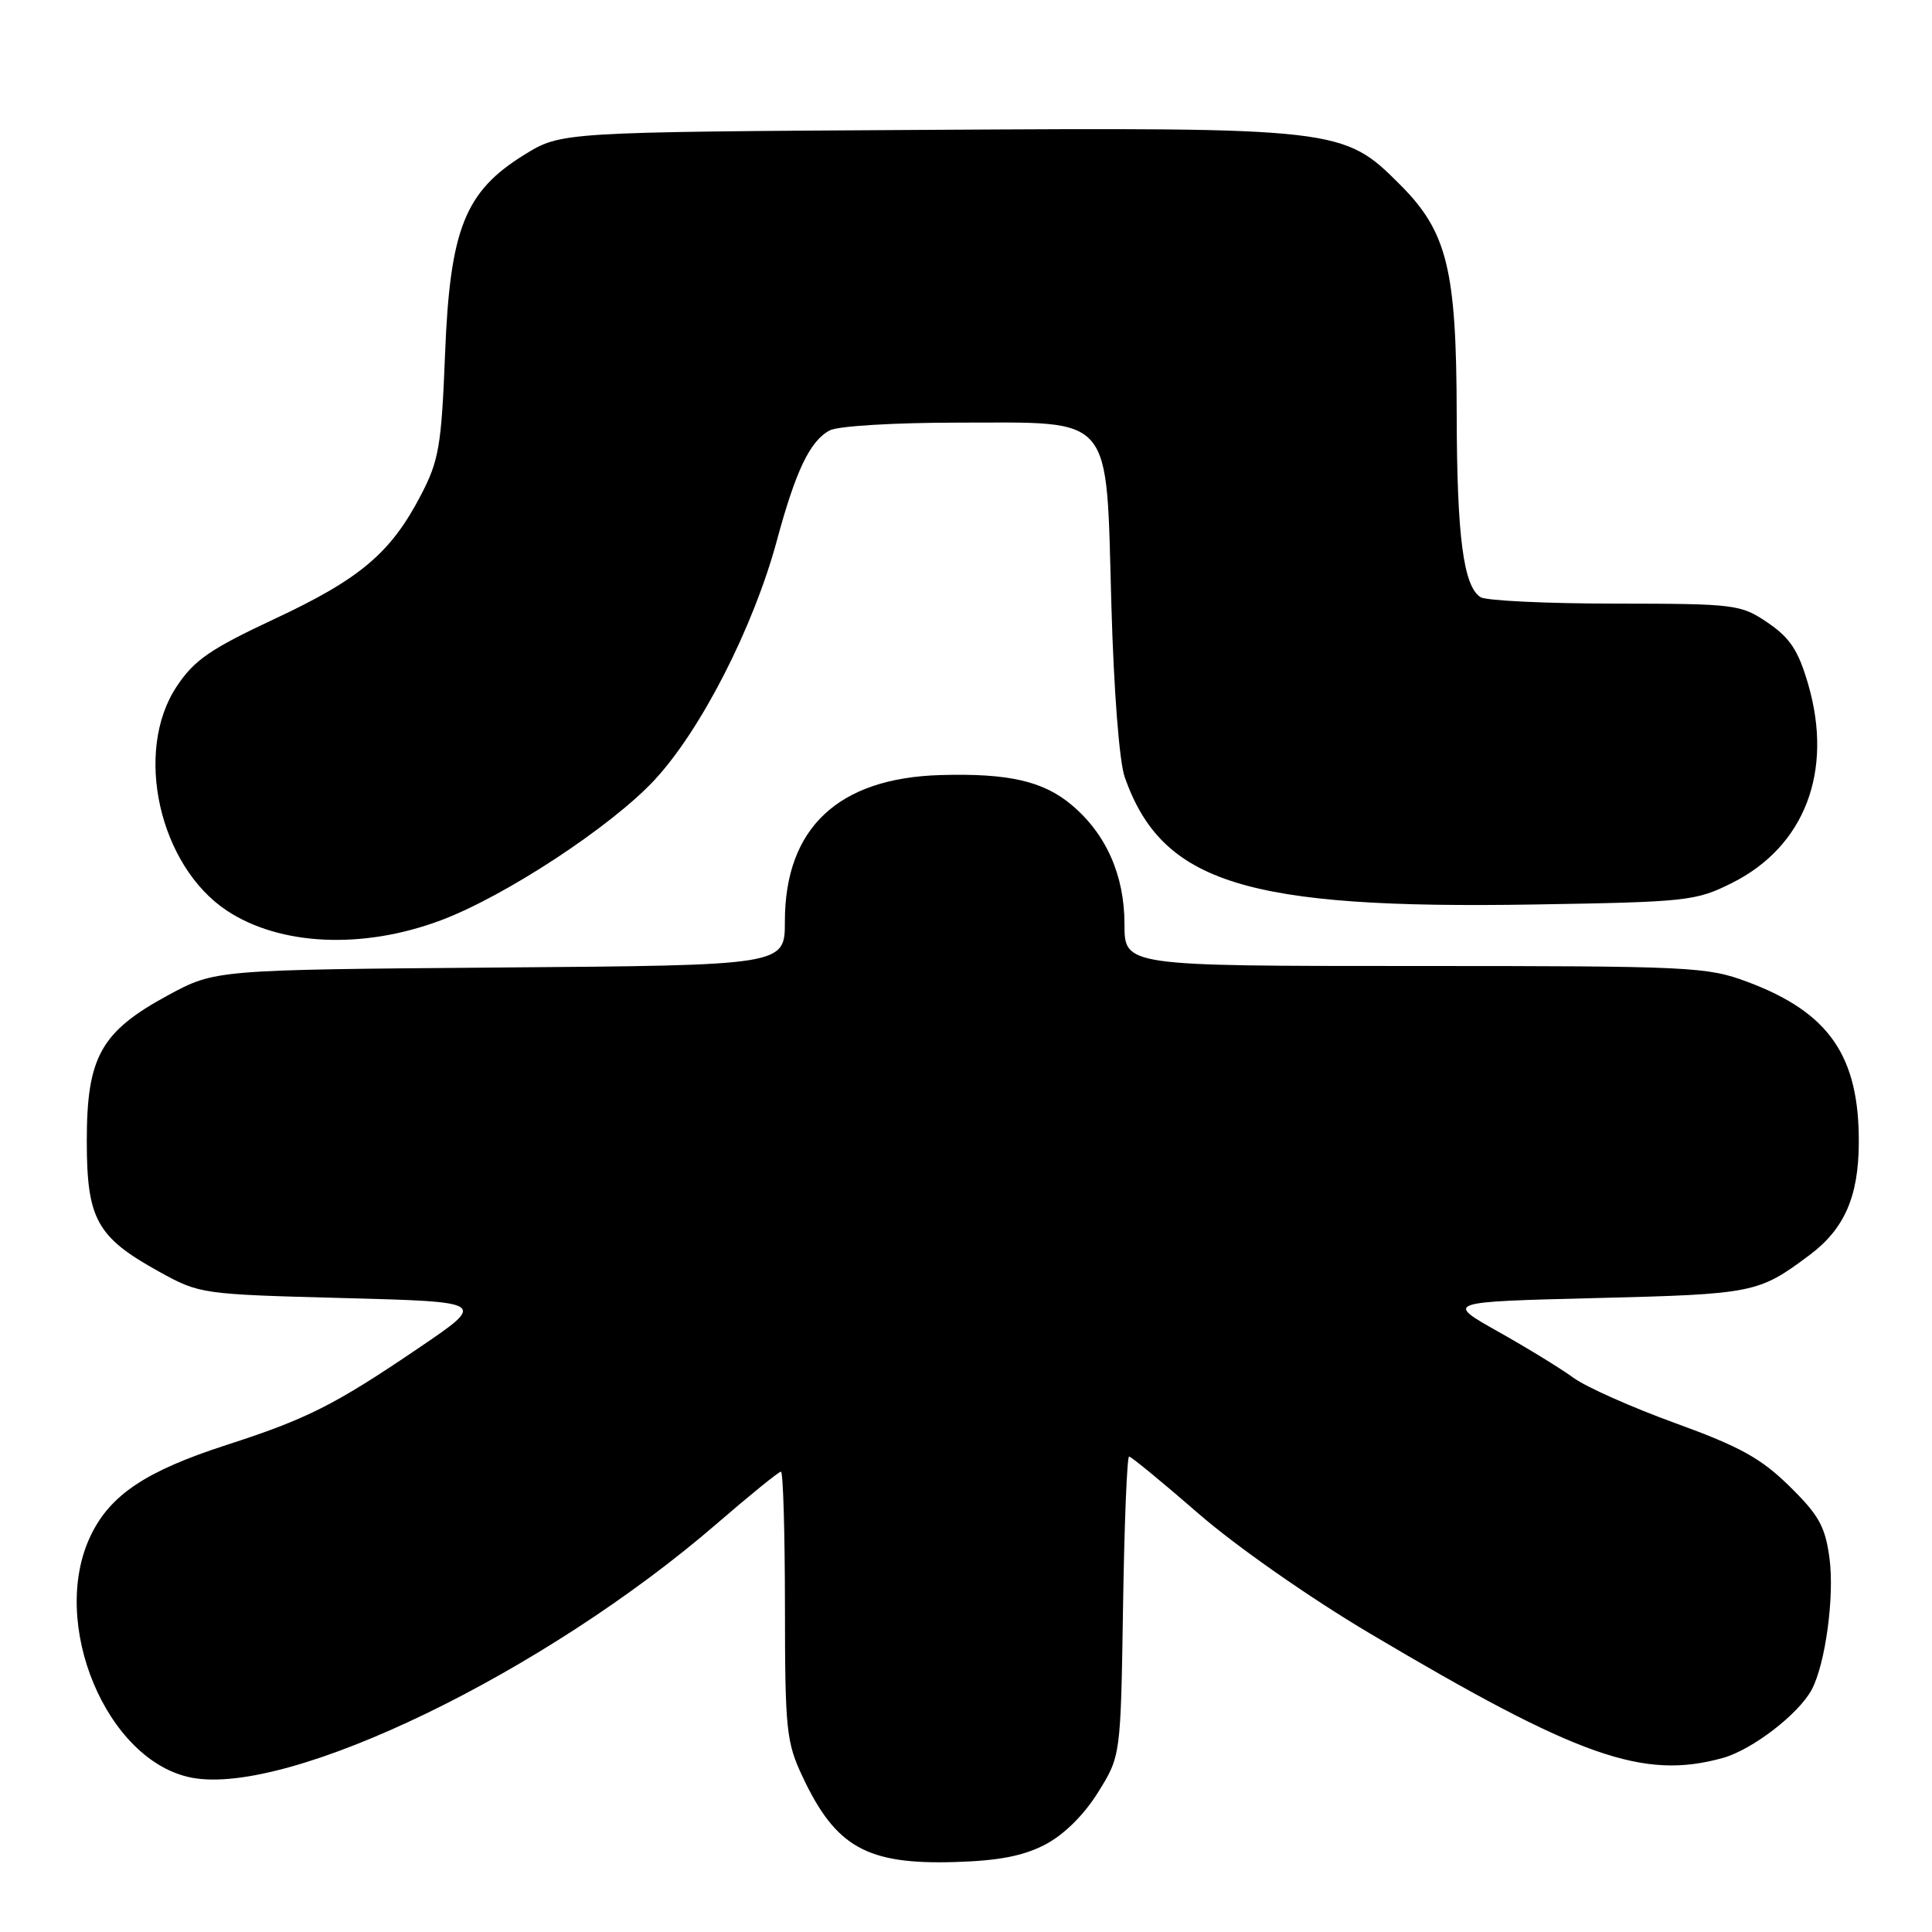 <?xml version="1.0" encoding="UTF-8" standalone="no"?>
<!DOCTYPE svg PUBLIC "-//W3C//DTD SVG 1.1//EN" "http://www.w3.org/Graphics/SVG/1.1/DTD/svg11.dtd" >
<svg xmlns="http://www.w3.org/2000/svg" xmlns:xlink="http://www.w3.org/1999/xlink" version="1.1" viewBox="0 0 256 256">
 <g >
 <path fill="currentColor"
d=" M 138.50 244.41 C 140.99 243.11 143.63 240.49 145.50 237.49 C 148.50 232.67 148.50 232.67 148.81 212.83 C 148.98 201.92 149.34 193.00 149.61 193.00 C 149.89 193.00 154.02 196.40 158.81 200.56 C 163.75 204.86 173.54 211.71 181.50 216.43 C 209.15 232.84 217.73 235.87 228.28 232.94 C 232.17 231.86 238.32 227.13 240.06 223.89 C 241.87 220.50 243.09 211.55 242.42 206.50 C 241.86 202.29 241.03 200.78 237.13 196.95 C 233.36 193.24 230.55 191.68 222.00 188.58 C 216.22 186.48 210.15 183.78 208.50 182.57 C 206.85 181.36 202.35 178.60 198.50 176.44 C 191.50 172.50 191.50 172.50 211.50 172.00 C 232.39 171.48 233.01 171.35 239.75 166.32 C 244.36 162.88 246.25 158.63 246.30 151.55 C 246.39 139.96 242.40 134.16 231.54 130.10 C 226.19 128.10 224.10 128.00 187.46 128.00 C 149.00 128.00 149.00 128.00 149.00 122.46 C 149.00 115.99 146.57 110.50 142.01 106.67 C 138.25 103.50 133.62 102.44 124.64 102.70 C 111.06 103.08 104.00 109.72 104.00 122.11 C 104.00 127.91 104.00 127.91 66.25 128.20 C 28.50 128.50 28.50 128.50 22.24 131.89 C 13.36 136.71 11.50 140.05 11.50 151.17 C 11.50 161.55 12.81 163.93 21.08 168.50 C 26.45 171.47 26.68 171.50 45.50 172.00 C 64.50 172.50 64.50 172.50 55.50 178.60 C 44.33 186.18 40.71 188.01 30.00 191.47 C 19.36 194.91 14.63 198.06 12.04 203.43 C 6.43 215.00 14.12 233.43 25.44 235.56 C 38.39 237.98 72.12 221.65 95.01 201.87 C 99.38 198.09 103.20 195.00 103.48 195.00 C 103.77 195.00 104.00 202.99 104.01 212.75 C 104.02 229.31 104.18 230.84 106.38 235.50 C 110.75 244.76 114.89 247.08 126.50 246.73 C 132.32 246.56 135.59 245.93 138.50 244.41 Z  M 58.38 121.96 C 66.91 118.77 81.00 109.52 86.73 103.35 C 92.88 96.73 99.82 83.15 102.93 71.66 C 105.44 62.37 107.32 58.43 109.94 57.03 C 111.02 56.45 118.53 56.00 126.98 56.00 C 147.76 56.00 146.54 54.56 147.26 80.06 C 147.58 91.51 148.31 100.94 149.04 103.00 C 153.99 117.02 165.12 120.48 203.29 119.85 C 223.56 119.52 224.72 119.39 229.49 117.00 C 239.13 112.18 242.95 102.22 239.60 90.69 C 238.29 86.19 237.20 84.53 234.25 82.52 C 230.65 80.08 230.01 80.00 214.02 79.98 C 204.93 79.98 196.90 79.59 196.18 79.13 C 193.91 77.69 193.05 71.07 193.02 54.93 C 192.99 35.69 191.77 30.72 185.51 24.46 C 178.00 16.94 177.47 16.88 122.29 17.21 C 74.34 17.50 74.34 17.50 69.47 20.51 C 61.59 25.38 59.62 30.35 58.97 46.97 C 58.49 59.10 58.16 61.03 55.76 65.63 C 51.78 73.27 47.73 76.70 36.40 82.00 C 27.83 86.01 25.72 87.47 23.40 90.98 C 17.69 99.59 21.10 114.73 30.07 120.67 C 37.11 125.32 48.06 125.82 58.38 121.96 Z "/>
</g>
</svg>